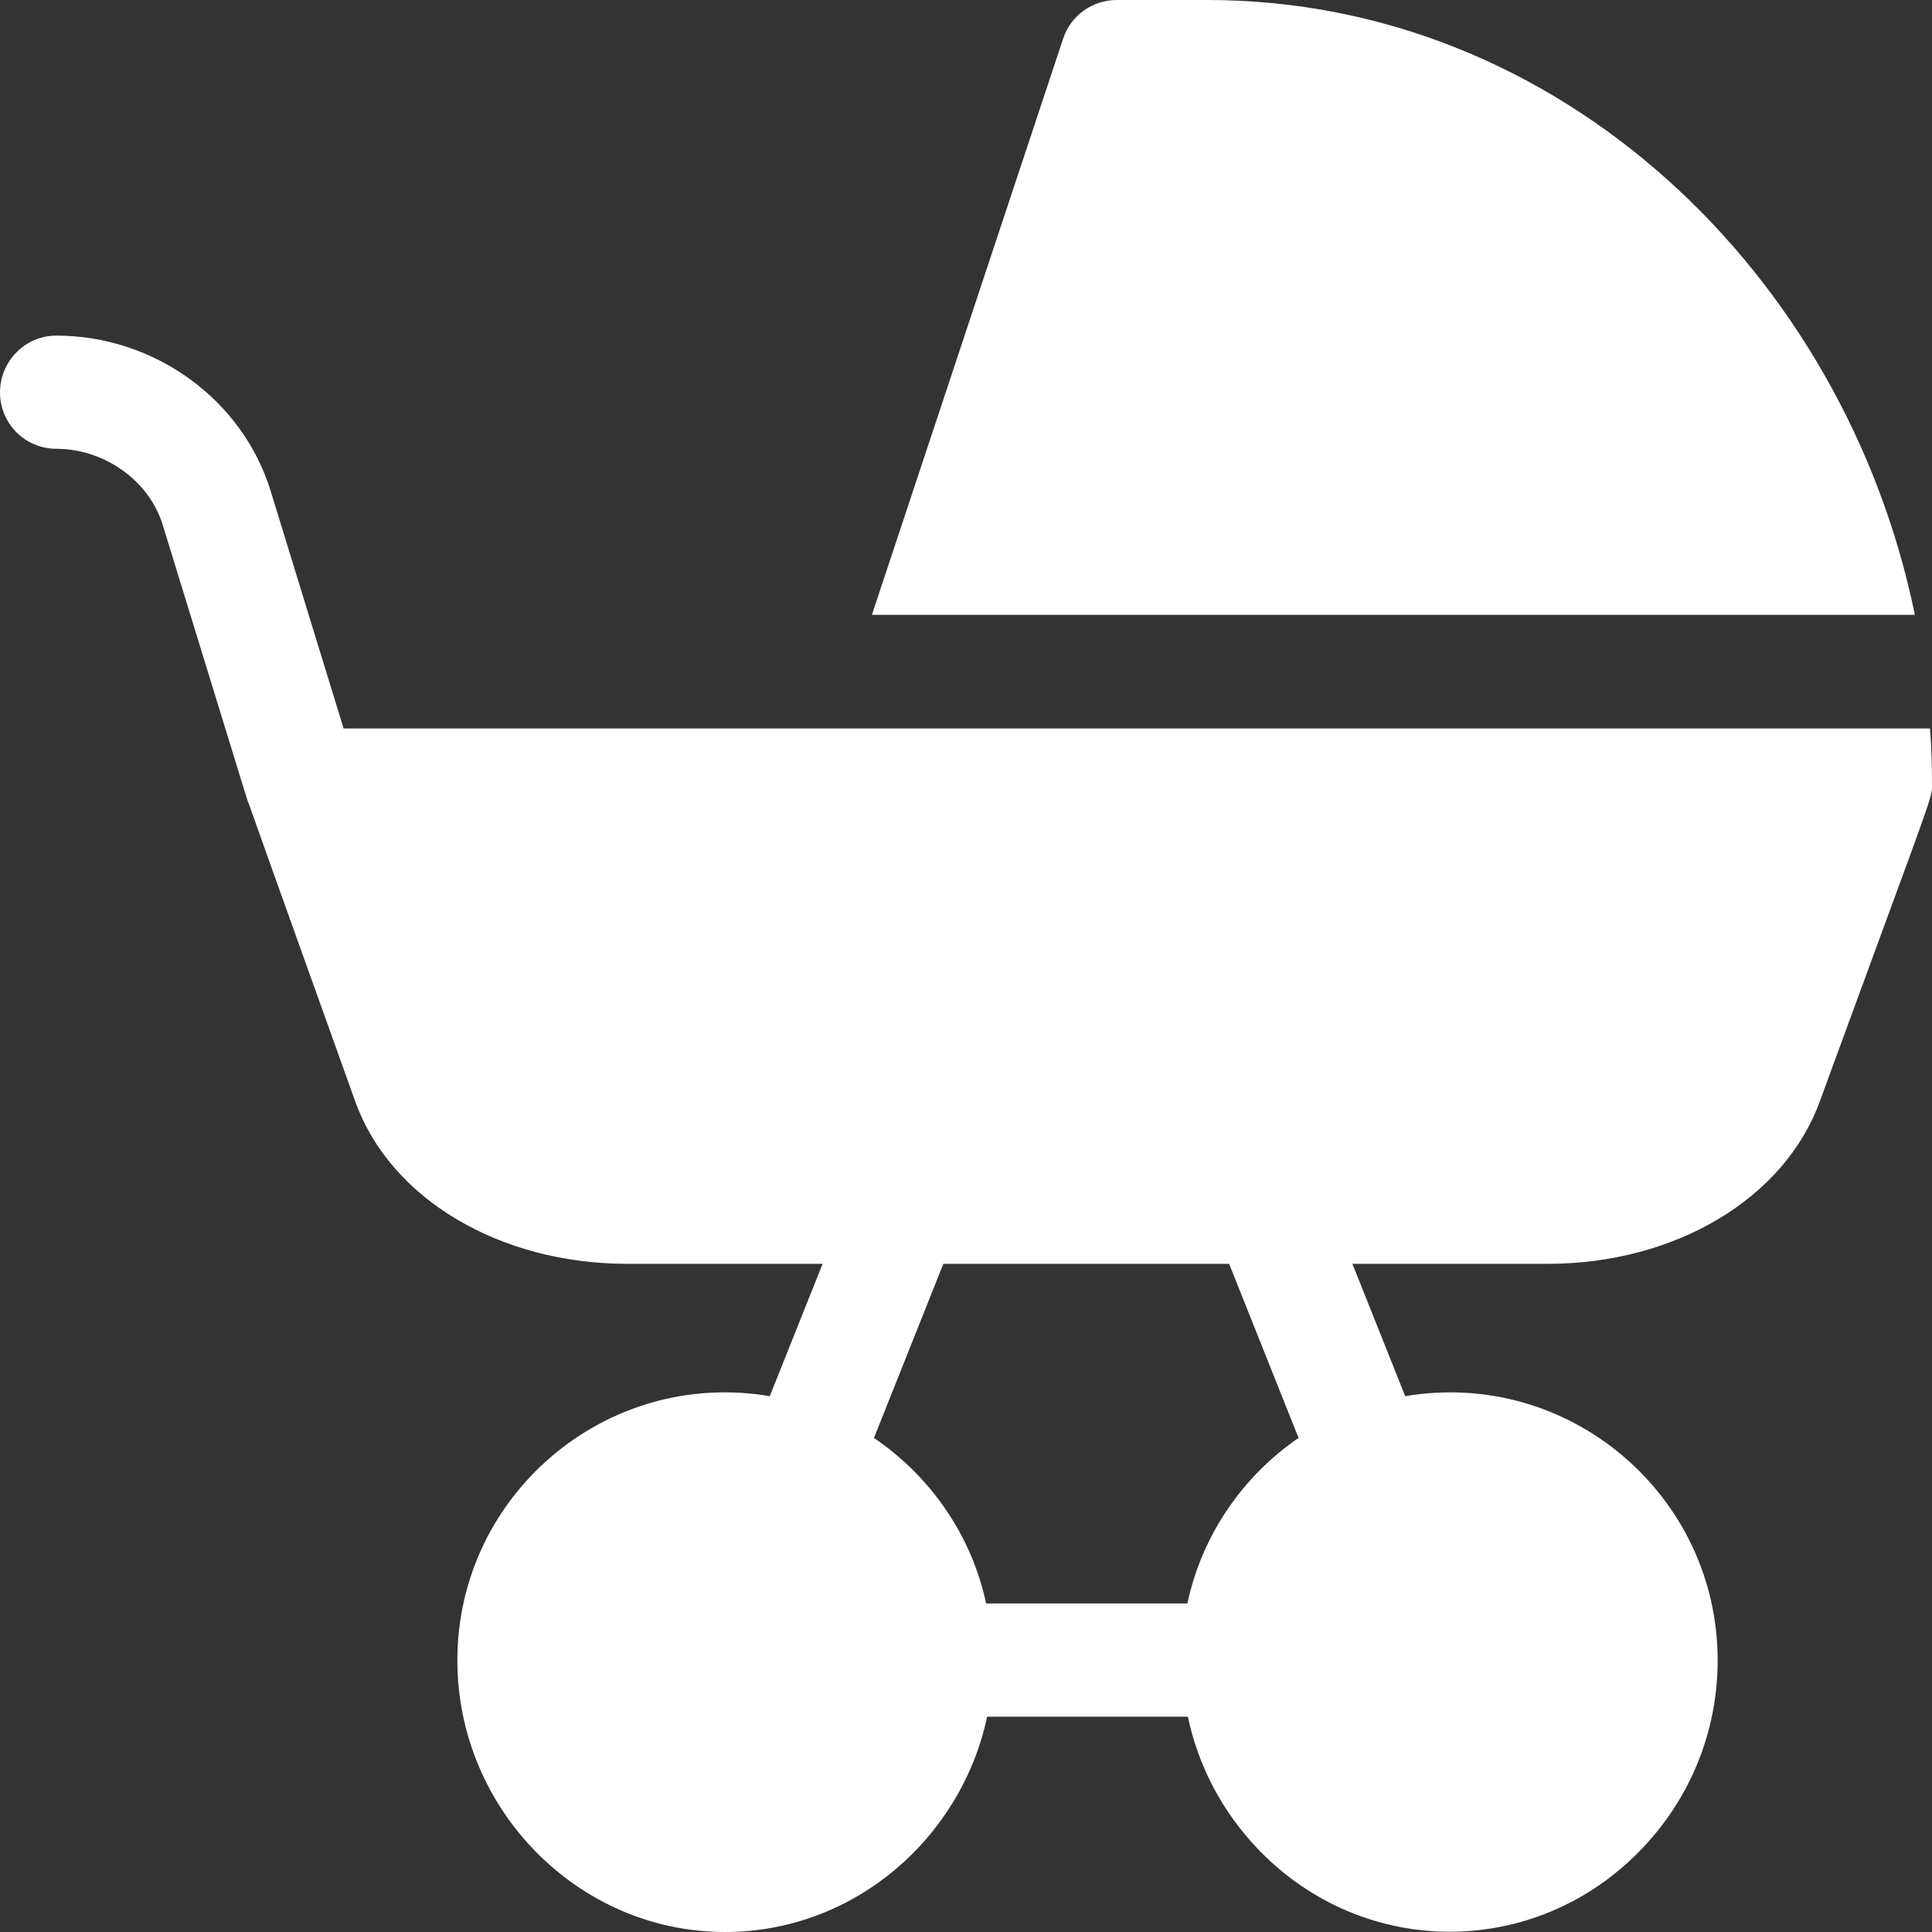 <svg width="51" height="51" viewBox="0 0 51 51" fill="none" xmlns="http://www.w3.org/2000/svg">
<rect x="0" y="0" width="51" height="51" fill="#333333" stroke="none"/>
<g clip-path="url(#clip0)">
<path d="M51 20.706C51 20.214 50.987 19.709 50.947 19.231C48.689 19.231 10.28 19.231 9.071 19.231L7.145 12.963C6.402 10.545 4.077 8.859 1.488 8.859C0.664 8.859 0 9.536 0 10.359C0 11.183 0.664 11.847 1.488 11.847C2.749 11.847 3.931 12.684 4.29 13.839C6.76 21.874 6.521 21.104 6.561 21.197C6.614 21.343 6.853 22.034 9.377 29.073C10.293 31.636 13.175 33.362 16.562 33.362H21.715L20.32 36.855C15.977 36.125 12.073 39.485 12.073 43.828C12.073 47.746 15.247 51 19.138 51C22.565 51 25.381 48.503 26.058 45.316H31.357C31.636 46.644 32.287 47.866 33.256 48.862C36.032 51.704 40.508 51.704 43.284 48.862C44.612 47.507 45.342 45.714 45.342 43.828C45.342 39.485 41.438 36.125 37.094 36.855L35.7 33.362H40.853C44.227 33.362 47.109 31.636 48.038 29.073C51.093 20.732 51 21.091 51 20.706ZM31.344 42.327H26.031C25.646 40.521 24.557 38.967 23.07 37.958L24.902 33.362H32.446L34.279 37.958C32.805 38.967 31.729 40.521 31.344 42.327Z" fill="white"/>
<path d="M50.548 16.23C48.702 7.238 41.198 0 31.875 0H29.484C28.834 0 28.262 0.412 28.063 1.023L23.016 16.23H50.548Z" fill="white"/>
</g>
<defs>
<clipPath id="clip0">
<rect width="51" height="51" fill="white"/>
</clipPath>
</defs>
</svg>
